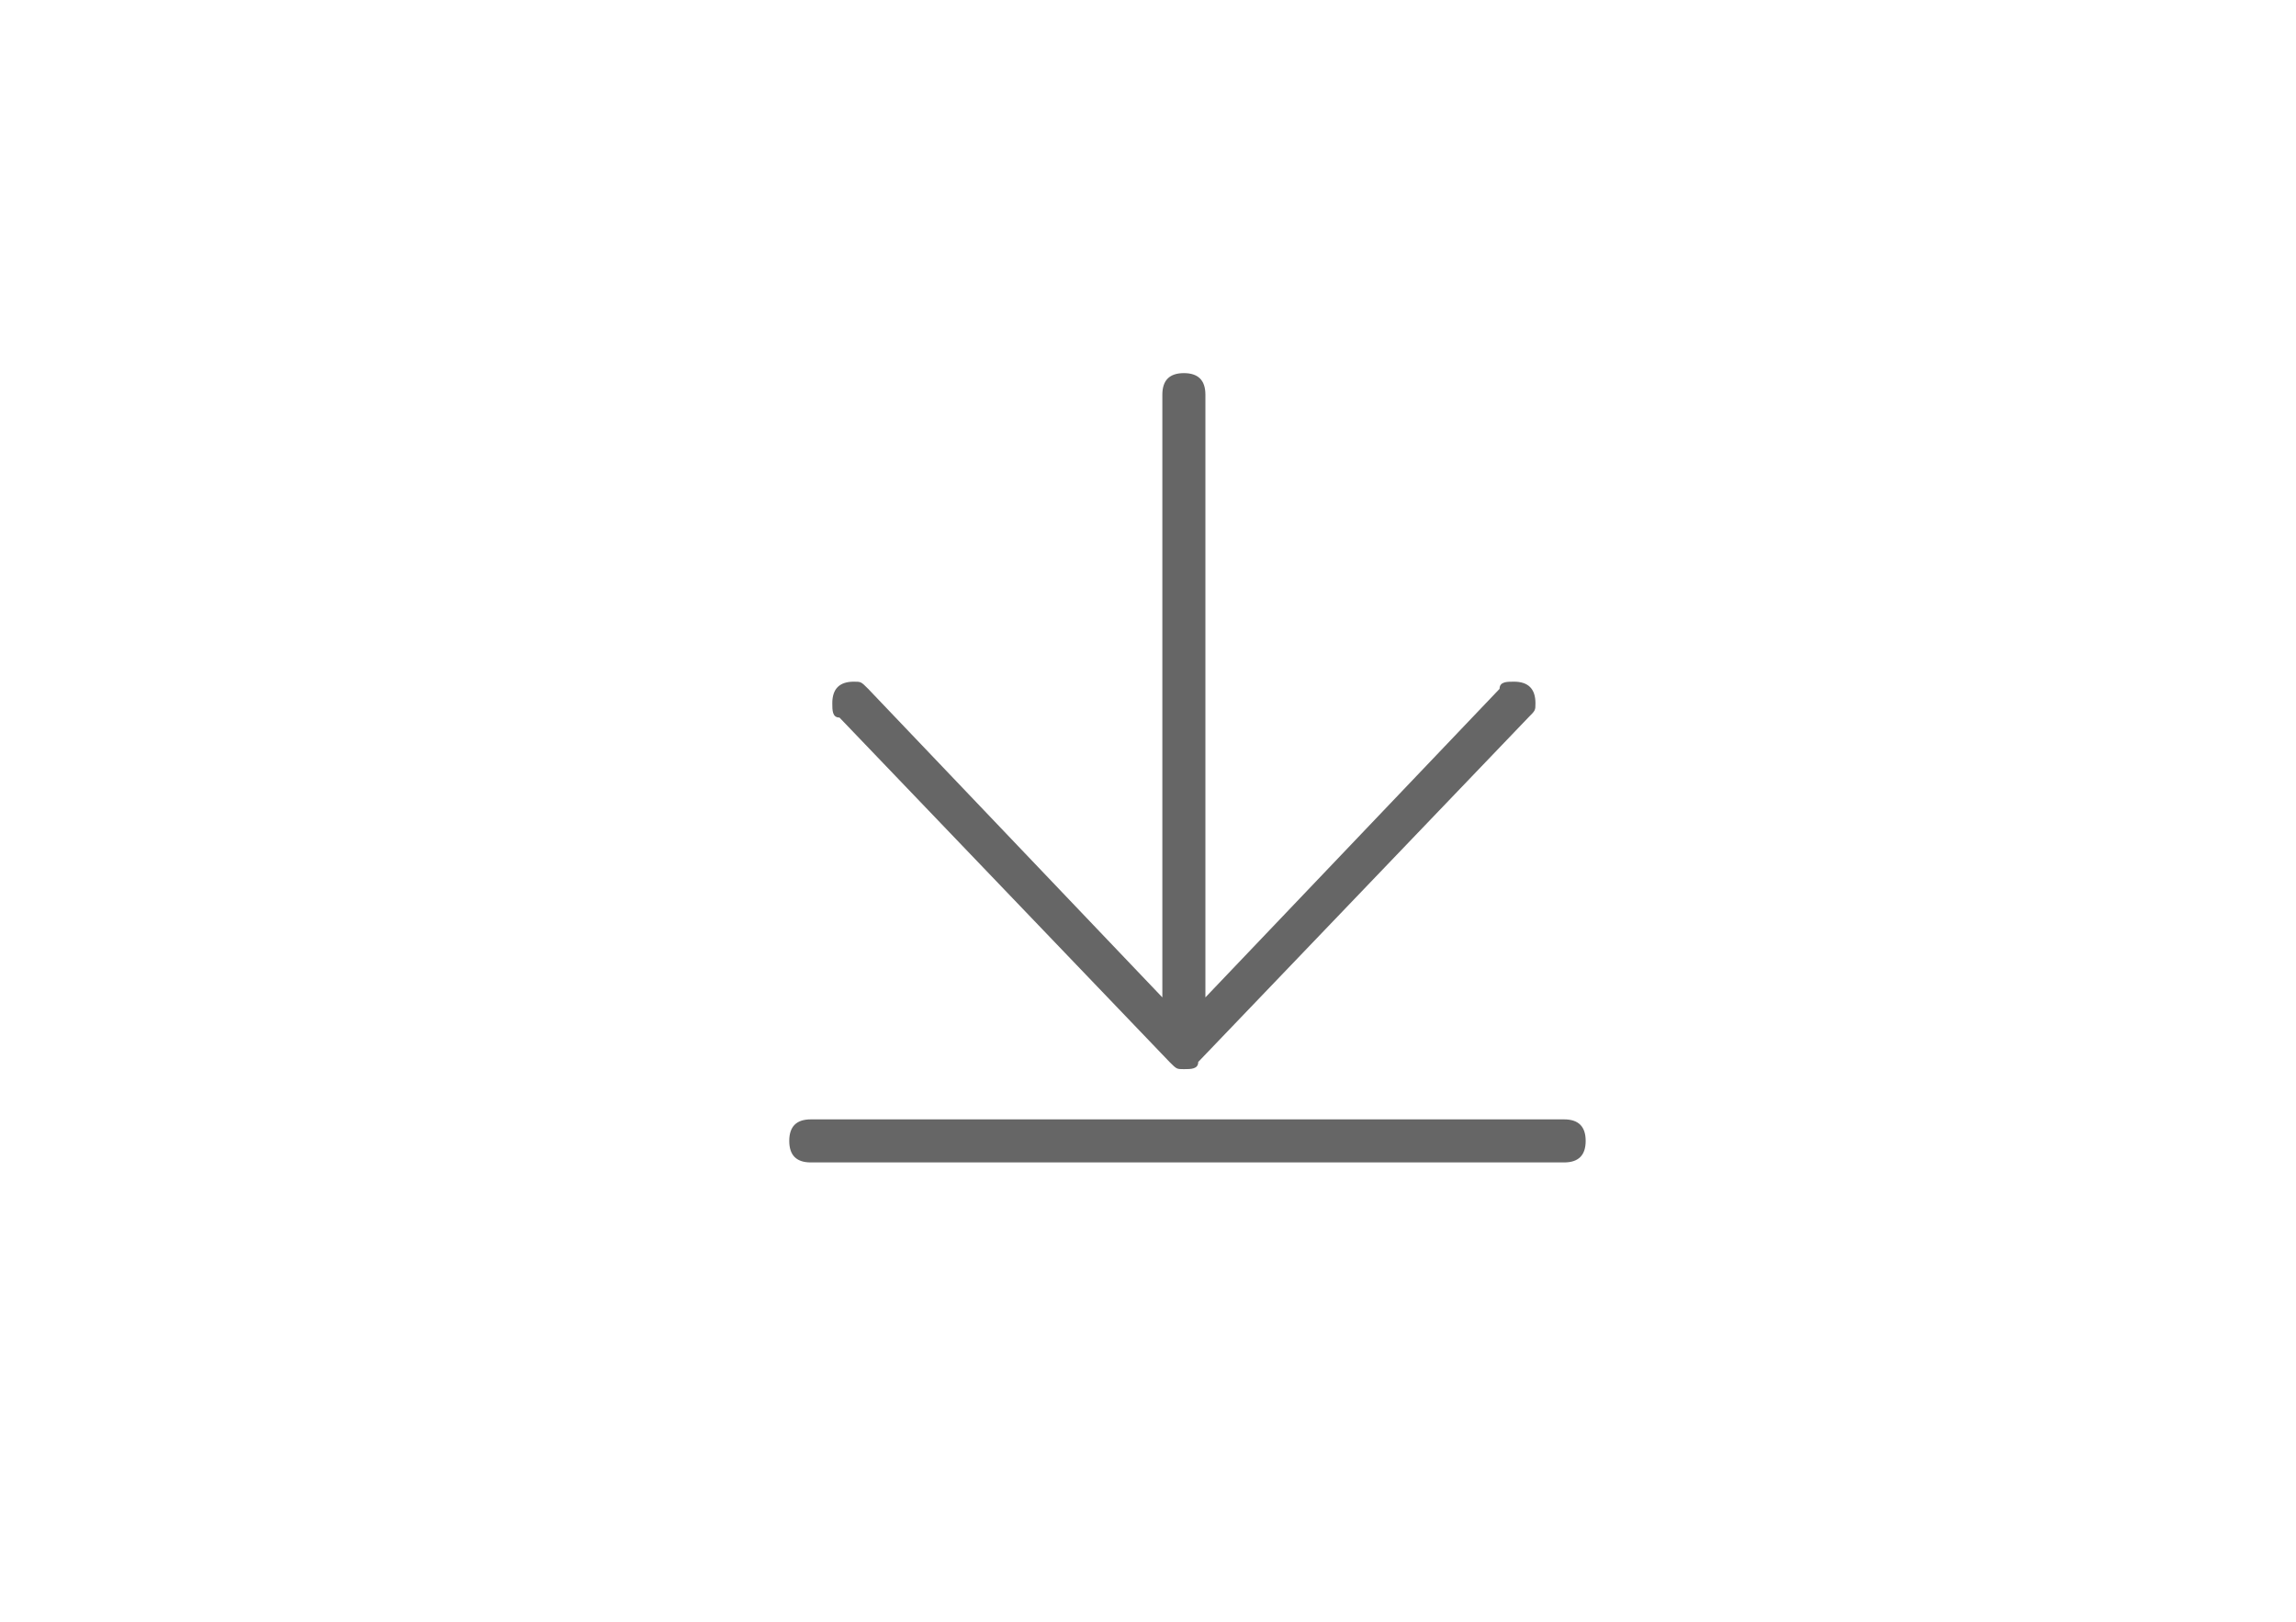 <?xml version="1.0" encoding="utf-8"?>
<!-- Generator: Adobe Illustrator 21.1.0, SVG Export Plug-In . SVG Version: 6.00 Build 0)  -->
<svg version="1.1" id="图层_1" xmlns="http://www.w3.org/2000/svg" xmlns:xlink="http://www.w3.org/1999/xlink" x="0px" y="0px"
	 viewBox="0 0 32 22.6" style="enable-background:new 0 0 32 22.6;" xml:space="preserve">
<style type="text/css">
	.st0{fill:#666666;}
</style>
<path class="st0" d="M21.8,15.6C21.8,15.6,21.8,15.6,21.8,15.6H11.3l0,0c-0.2,0-0.3,0.1-0.3,0.3s0.1,0.3,0.3,0.3l0,0h10.5l0,0
	c0.2,0,0.3-0.1,0.3-0.3S22,15.6,21.8,15.6L21.8,15.6z M16.3,14.8c0.1,0.1,0.1,0.1,0.2,0.1l0,0l0,0c0.1,0,0.2,0,0.2-0.1l4.6-4.8
	c0.1-0.1,0.1-0.1,0.1-0.2c0-0.2-0.1-0.3-0.3-0.3c-0.1,0-0.2,0-0.2,0.1l-4.1,4.3V5.5l0,0c0-0.2-0.1-0.3-0.3-0.3
	c-0.2,0-0.3,0.1-0.3,0.3l0,0v8.4l-4.1-4.3c-0.1-0.1-0.1-0.1-0.2-0.1c-0.2,0-0.3,0.1-0.3,0.3c0,0.1,0,0.2,0.1,0.2L16.3,14.8
	L16.3,14.8z"/>
</svg>
